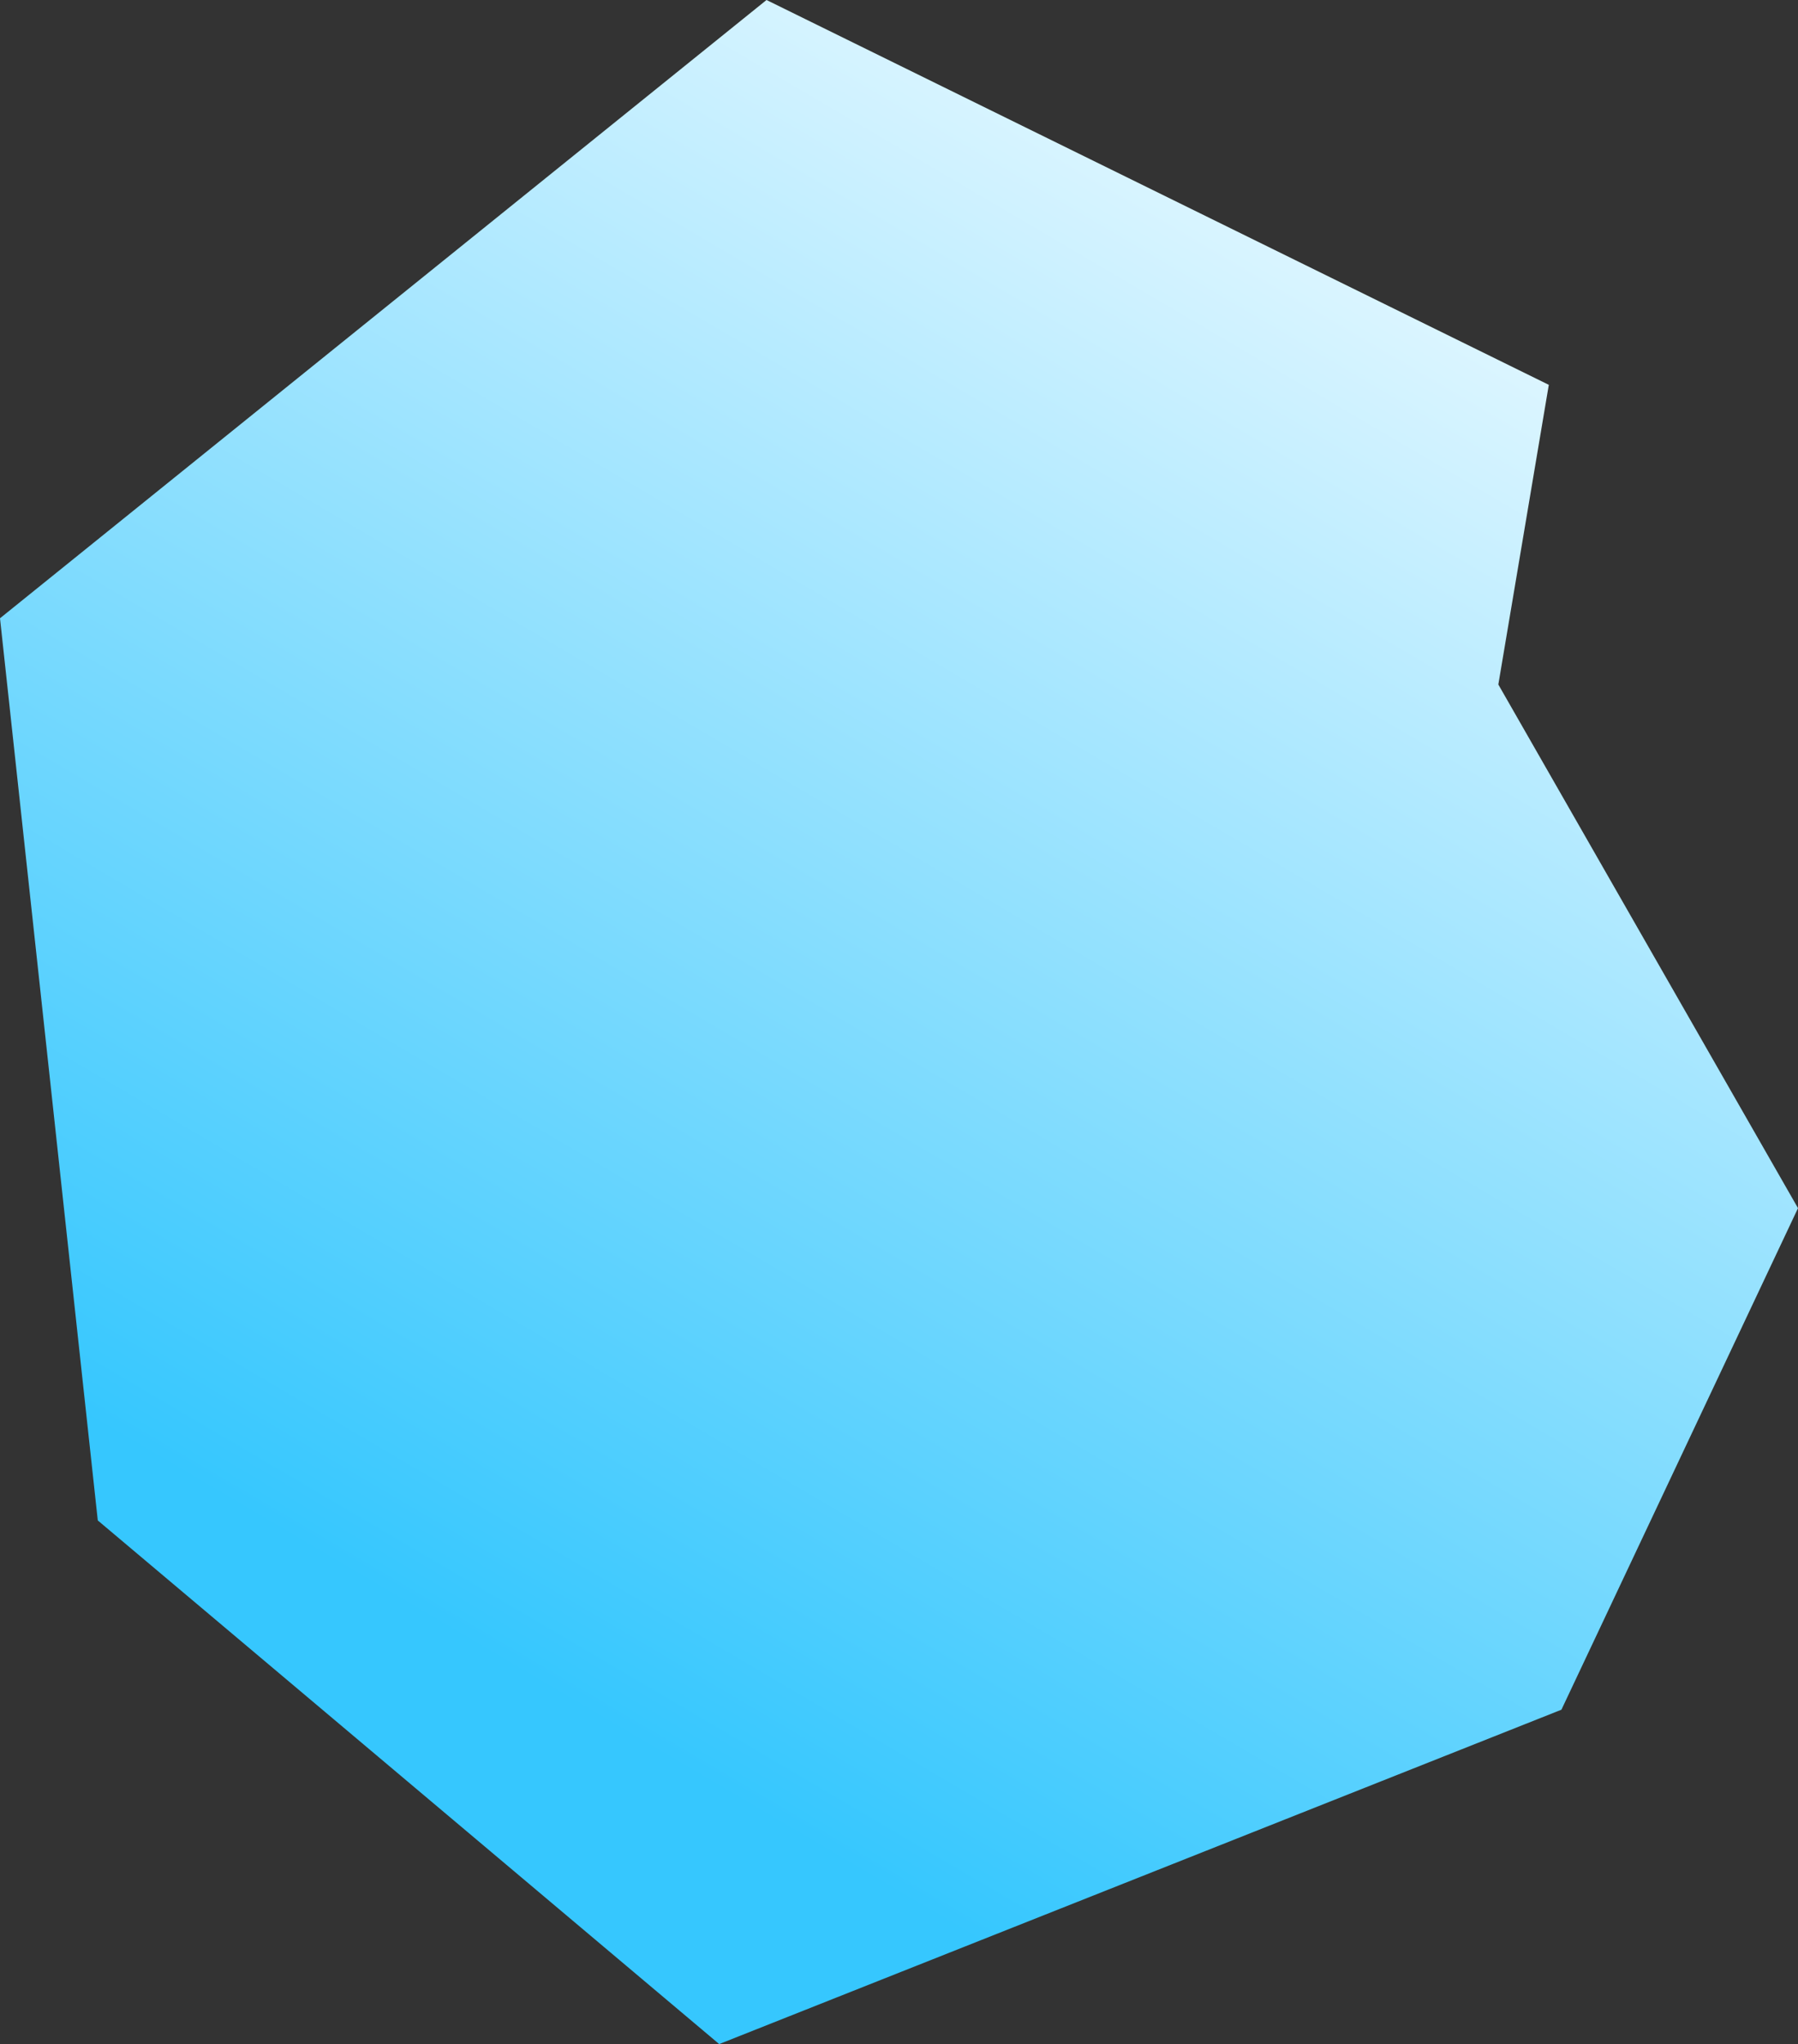 <?xml version="1.0" encoding="UTF-8" standalone="no"?>
<svg xmlns:xlink="http://www.w3.org/1999/xlink" height="32.4px" width="28.5px" xmlns="http://www.w3.org/2000/svg">
  <rect width="100%" height="100%" fill="#333333" stroke="none"/>
  <g transform="matrix(1.0, 0.0, 0.0, 1.0, 0.0, 0.0)">
    <path d="M0.0 9.8 L12.15 0.0 24.55 6.1 23.75 10.85 28.5 19.15 24.75 27.1 11.4 32.4 1.55 24.1 0.0 9.8" fill="url(#gradient0)" fill-rule="evenodd" stroke="none"/>
  </g>
  <defs>
    <linearGradient gradientTransform="matrix(0.009, -0.017, 0.017, 0.01, 17.4, 13.65)" gradientUnits="userSpaceOnUse" id="gradient0" spreadMethod="pad" x1="-819.2" x2="819.2">
      <stop offset="0.0" stop-color="#36c7fe"/>
      <stop offset="1.0" stop-color="#ffffff"/>
    </linearGradient>
  </defs>
</svg>
